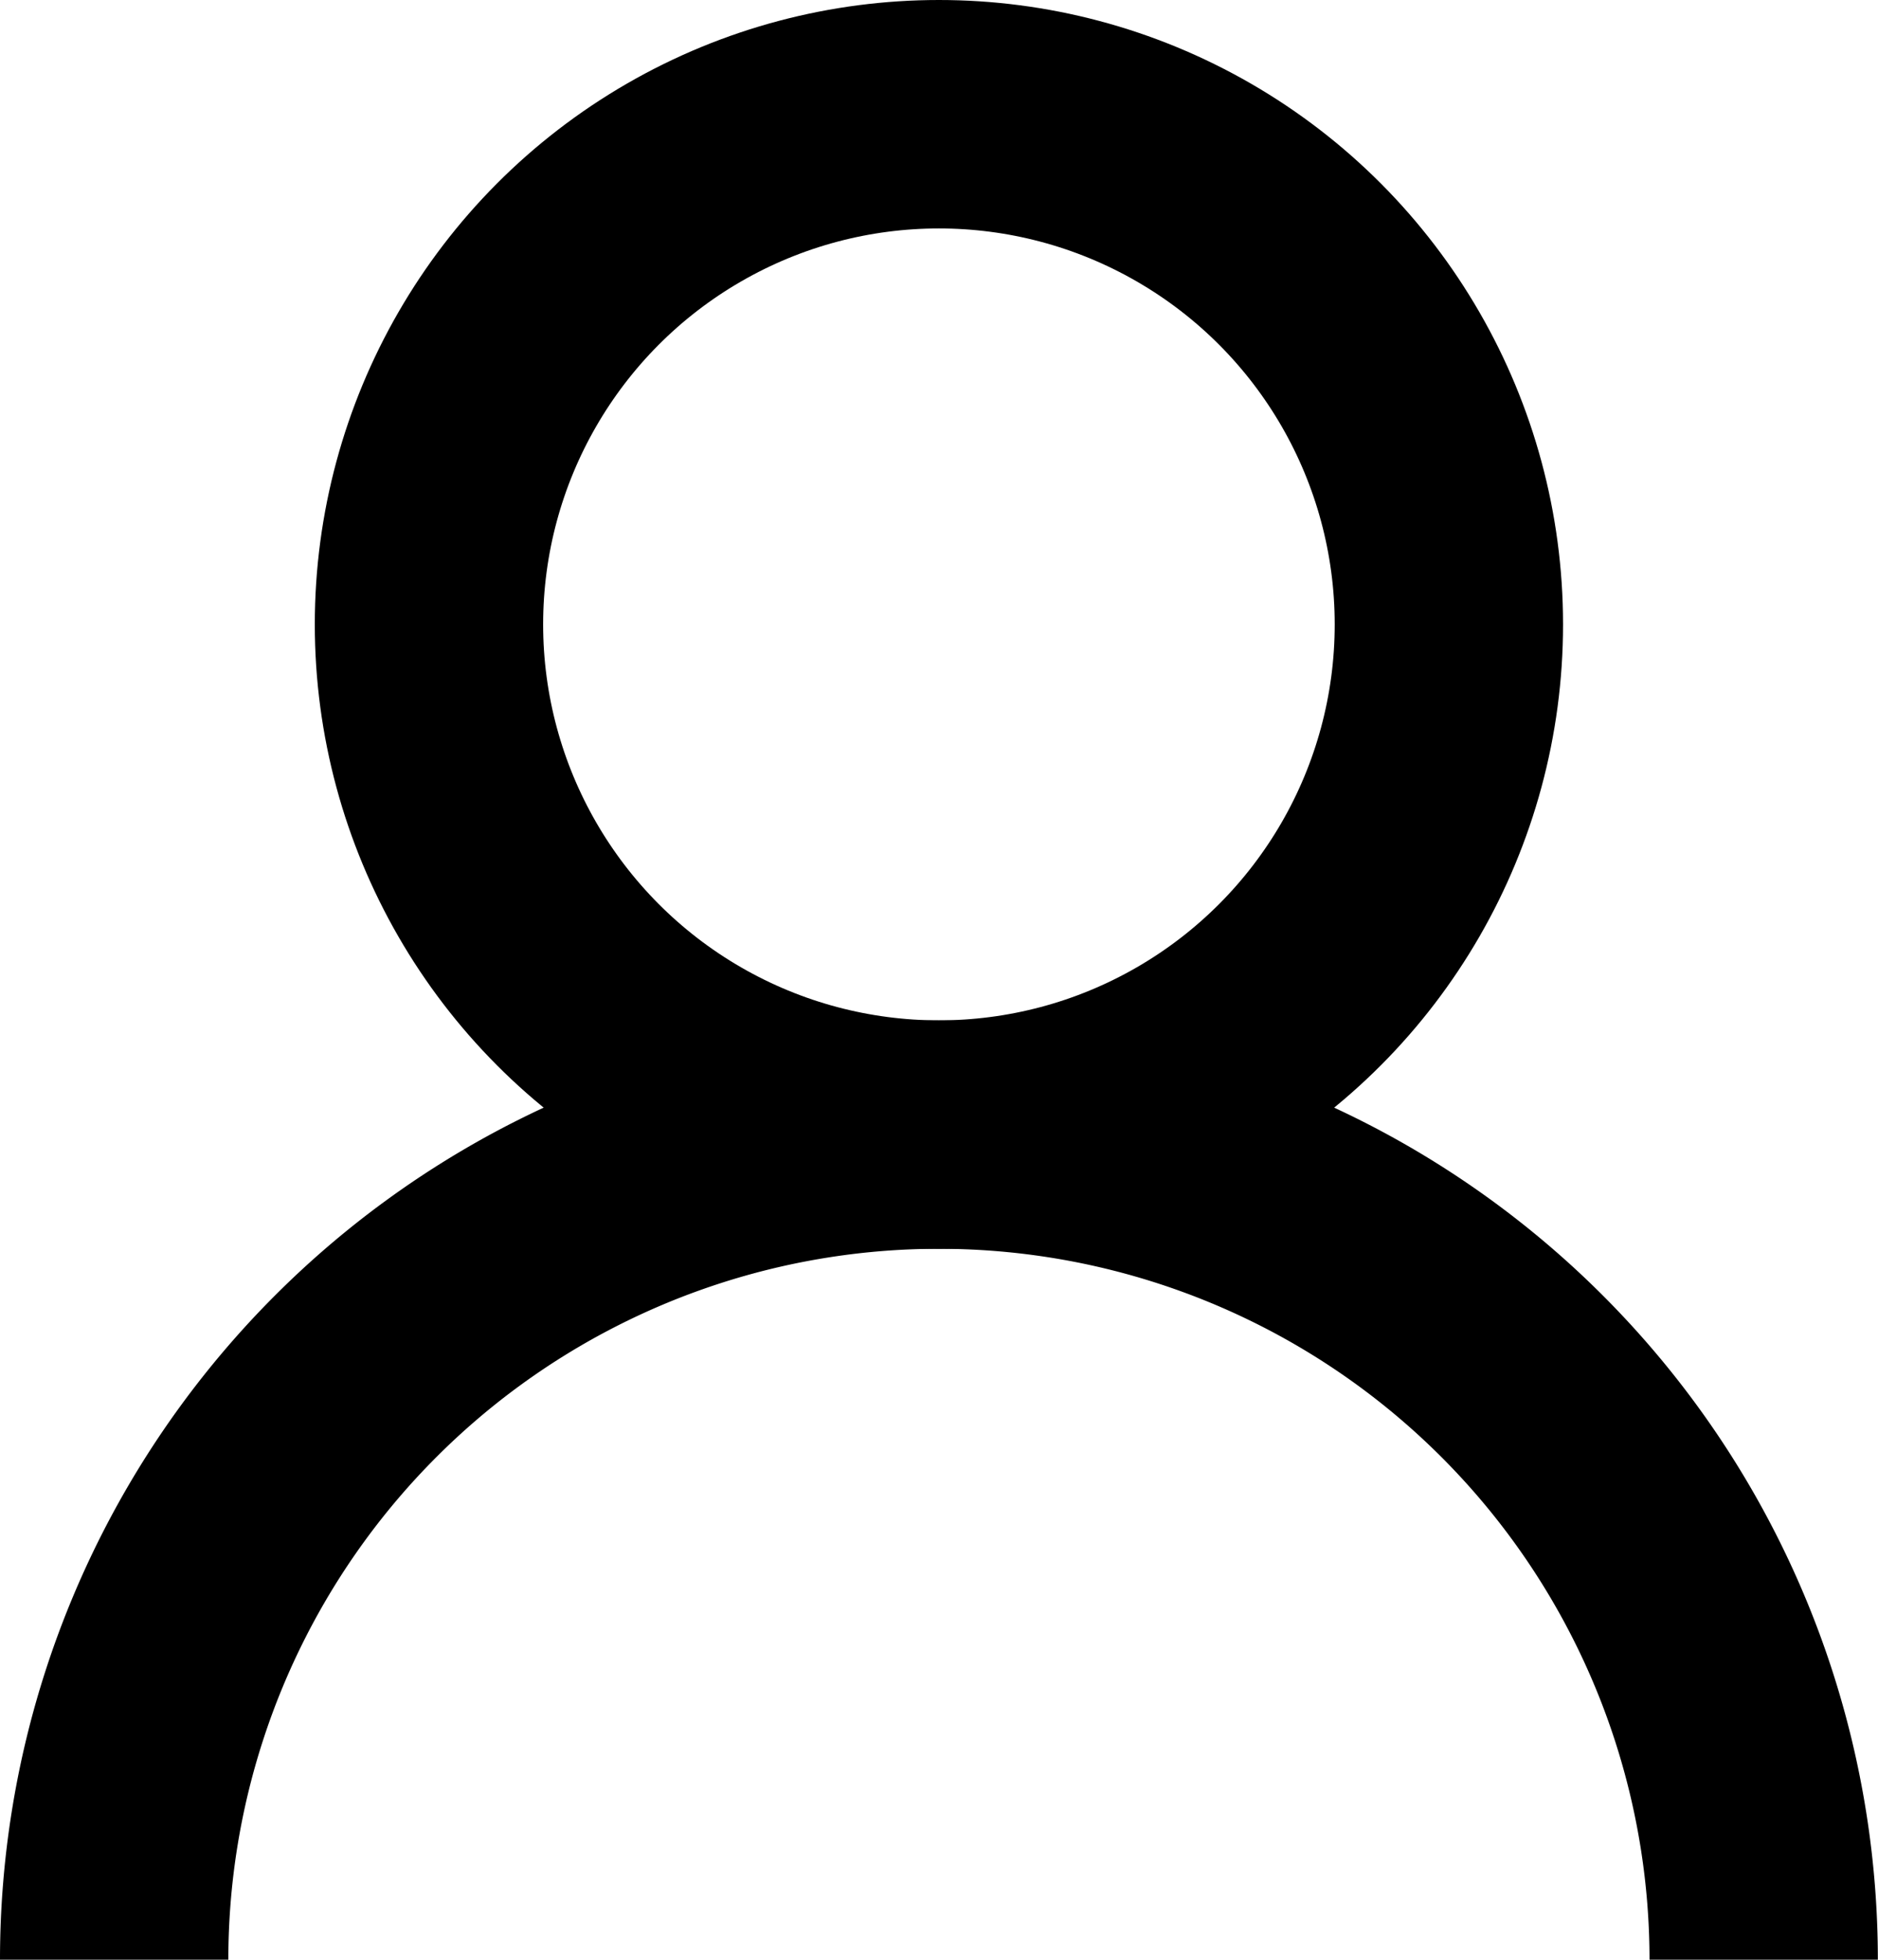 <svg xmlns="http://www.w3.org/2000/svg" viewBox="0 0 123.37 128.68"><defs><style>.userlayer-1{fill:none;stroke-miterlimit:10;stroke-width:15px}</style></defs><circle stroke="currentColor" class="userlayer-1" cx="61.68" cy="41" r="33.5"/><path stroke="currentColor" class="userlayer-1" d="M1063.32 694.18a54.18 54.18 0 01108.36 0" transform="translate(-1055.82 -565.5)"/></svg>